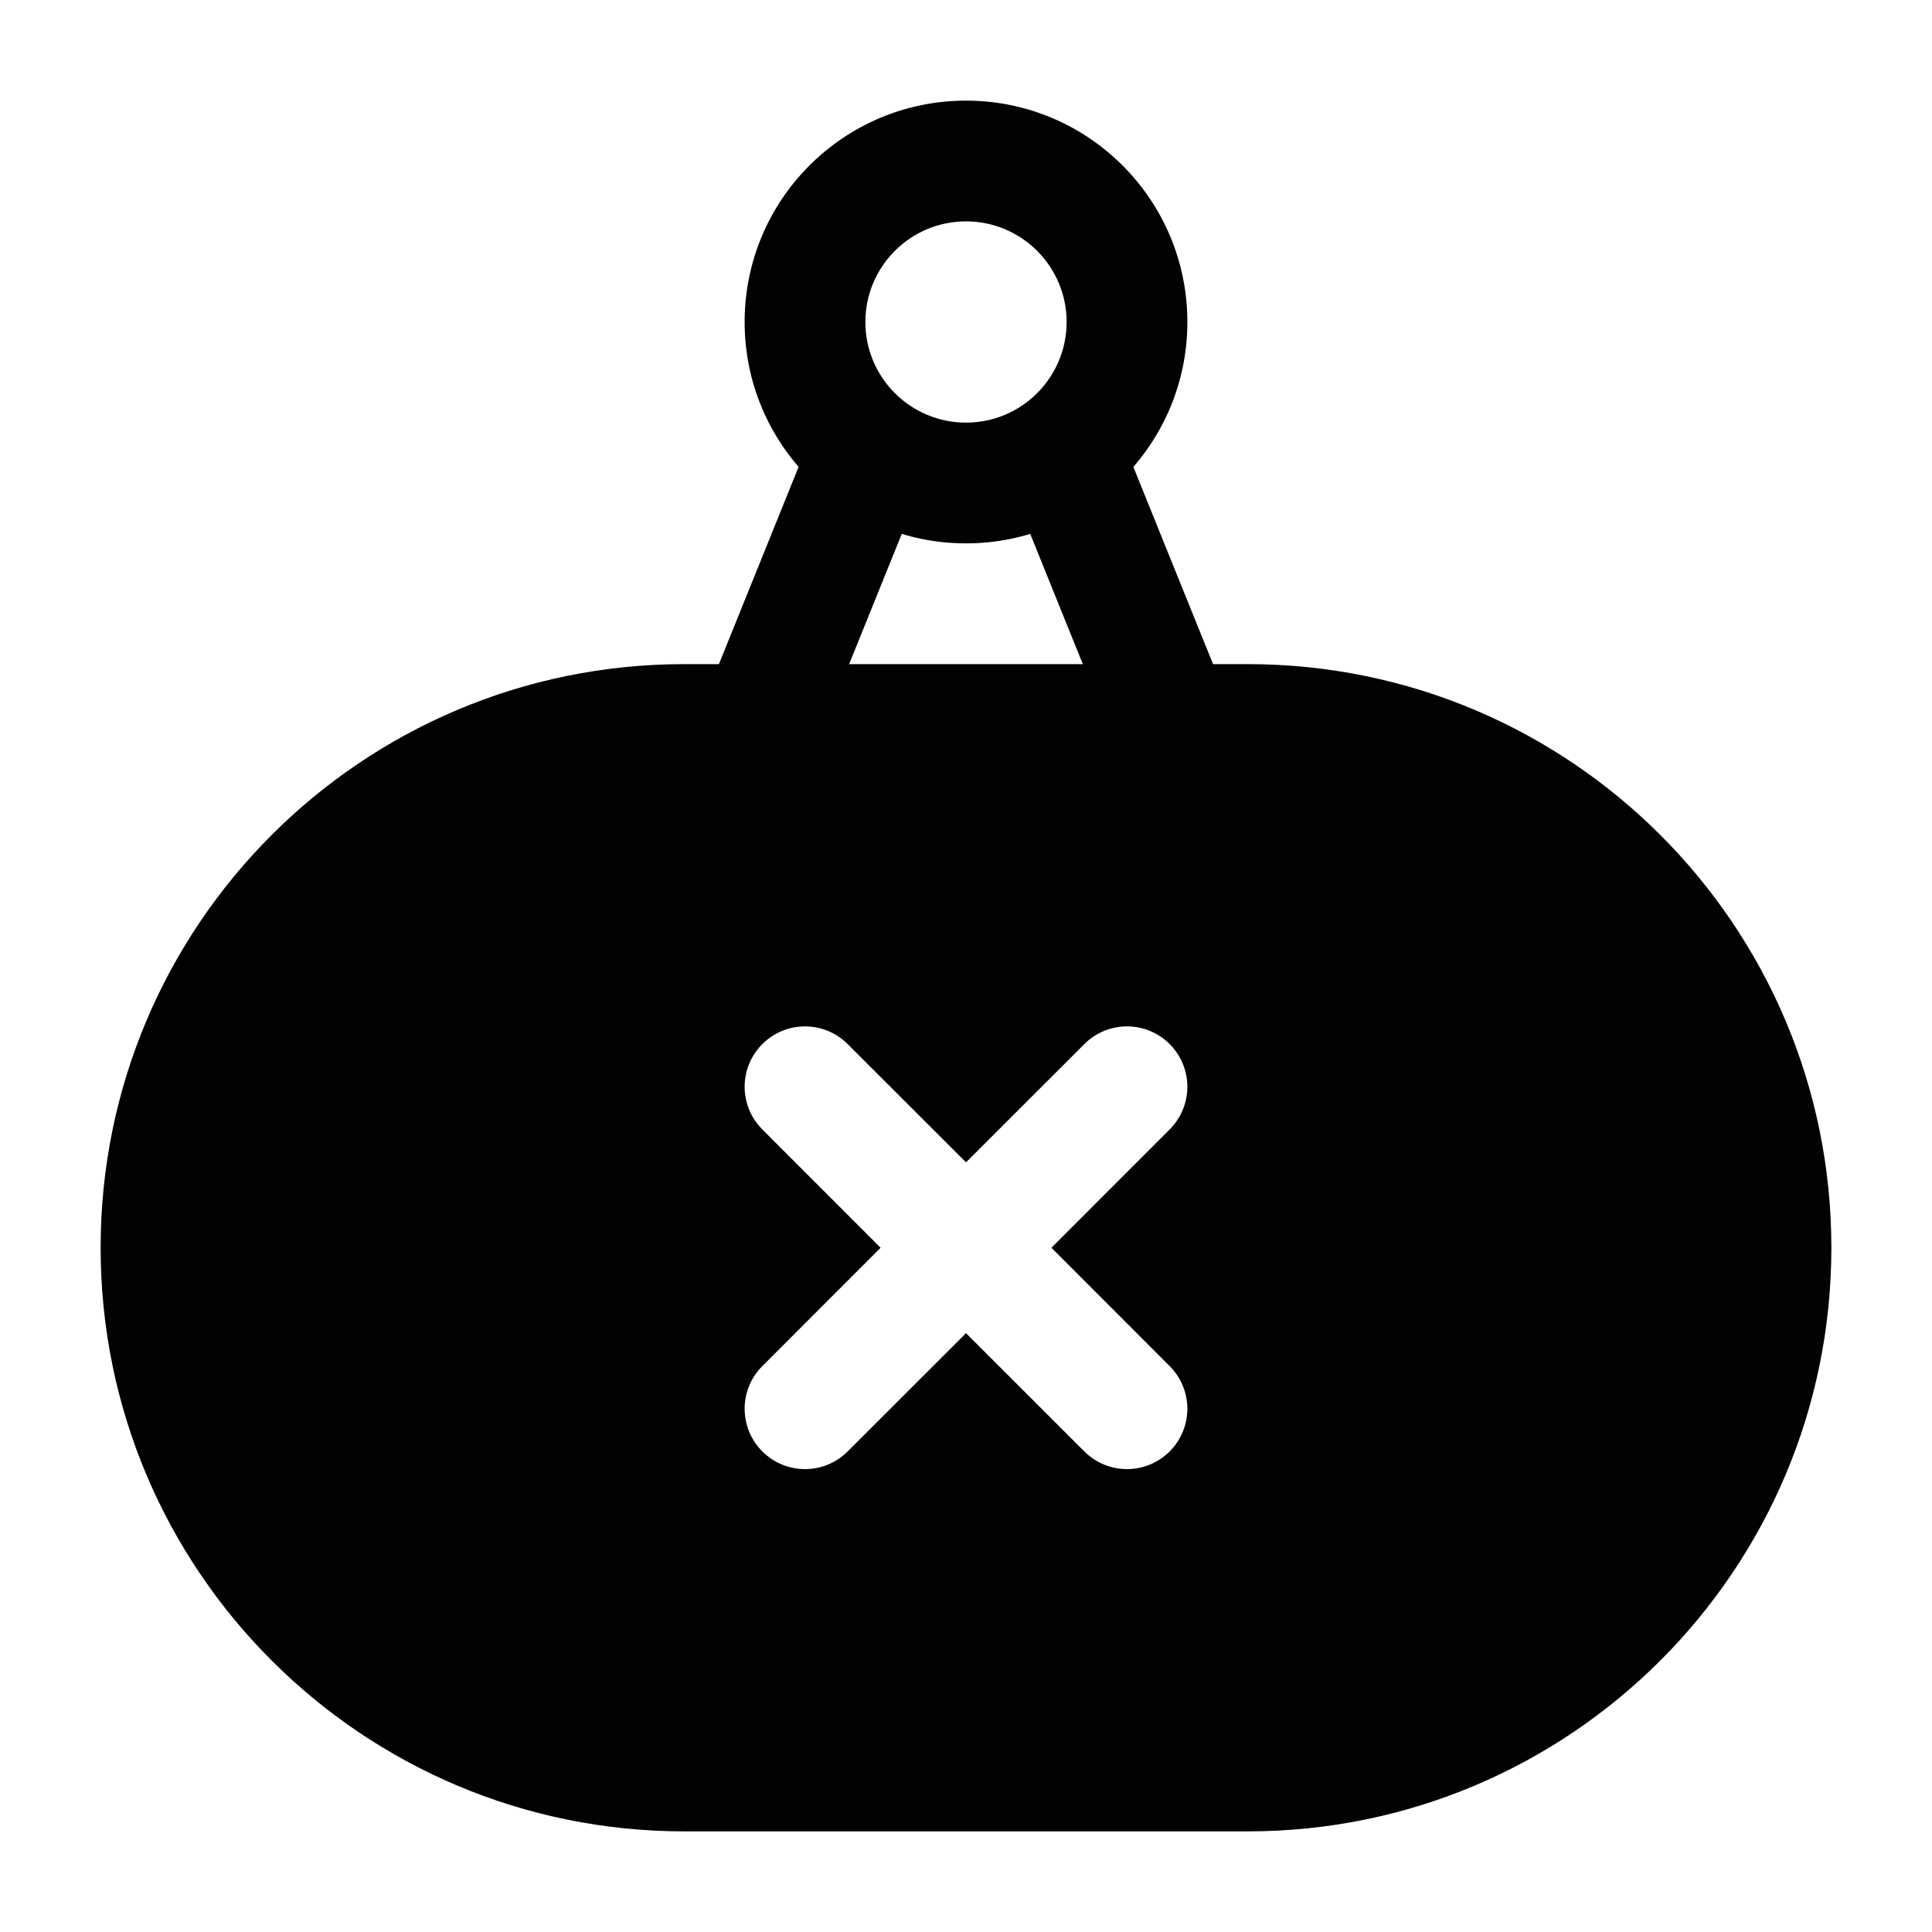<svg width="24" height="24" viewBox="0 0 24 24" fill="none" xmlns="http://www.w3.org/2000/svg">
<path fill-rule="evenodd" clip-rule="evenodd" d="M12 5.25C11.31 5.25 10.75 4.69 10.75 4C10.75 3.31 11.31 2.75 12 2.75C12.69 2.75 13.25 3.31 13.25 4C13.25 4.69 12.69 5.25 12 5.25ZM9.25 4C9.25 5.519 10.481 6.75 12 6.75C13.519 6.75 14.75 5.519 14.75 4C14.75 2.481 13.519 1.25 12 1.25C10.481 1.25 9.25 2.481 9.25 4Z" fill="#020203"/>
<path fill-rule="evenodd" clip-rule="evenodd" d="M1.25 15.5C1.25 11.496 4.496 8.25 8.5 8.25H15.5C19.504 8.25 22.75 11.496 22.75 15.5C22.75 19.504 19.504 22.75 15.5 22.75H8.5C4.496 22.75 1.25 19.504 1.25 15.5ZM9.47 12.97C9.763 12.677 10.237 12.677 10.53 12.97L12 14.439L13.47 12.97C13.763 12.677 14.237 12.677 14.53 12.97C14.823 13.263 14.823 13.737 14.53 14.03L13.061 15.5L14.53 16.97C14.823 17.263 14.823 17.737 14.53 18.03C14.237 18.323 13.763 18.323 13.47 18.03L12 16.561L10.53 18.03C10.237 18.323 9.763 18.323 9.47 18.03C9.177 17.737 9.177 17.263 9.47 16.97L10.939 15.5L9.47 14.03C9.177 13.737 9.177 13.263 9.47 12.97Z" fill="#020203"/>
<path fill-rule="evenodd" clip-rule="evenodd" d="M11.03 5.055C11.415 5.21 11.6 5.647 11.445 6.031L9.946 9.74C9.791 10.124 9.354 10.309 8.97 10.154C8.586 9.999 8.401 9.562 8.556 9.178L10.054 5.469C10.209 5.085 10.646 4.899 11.03 5.055Z" fill="#020203"/>
<path fill-rule="evenodd" clip-rule="evenodd" d="M12.969 5.055C13.353 4.899 13.79 5.085 13.945 5.469L15.444 9.178C15.599 9.562 15.414 9.999 15.029 10.154C14.645 10.309 14.208 10.124 14.053 9.74L12.555 6.031C12.399 5.647 12.585 5.21 12.969 5.055Z" fill="#020203"/>
</svg>
